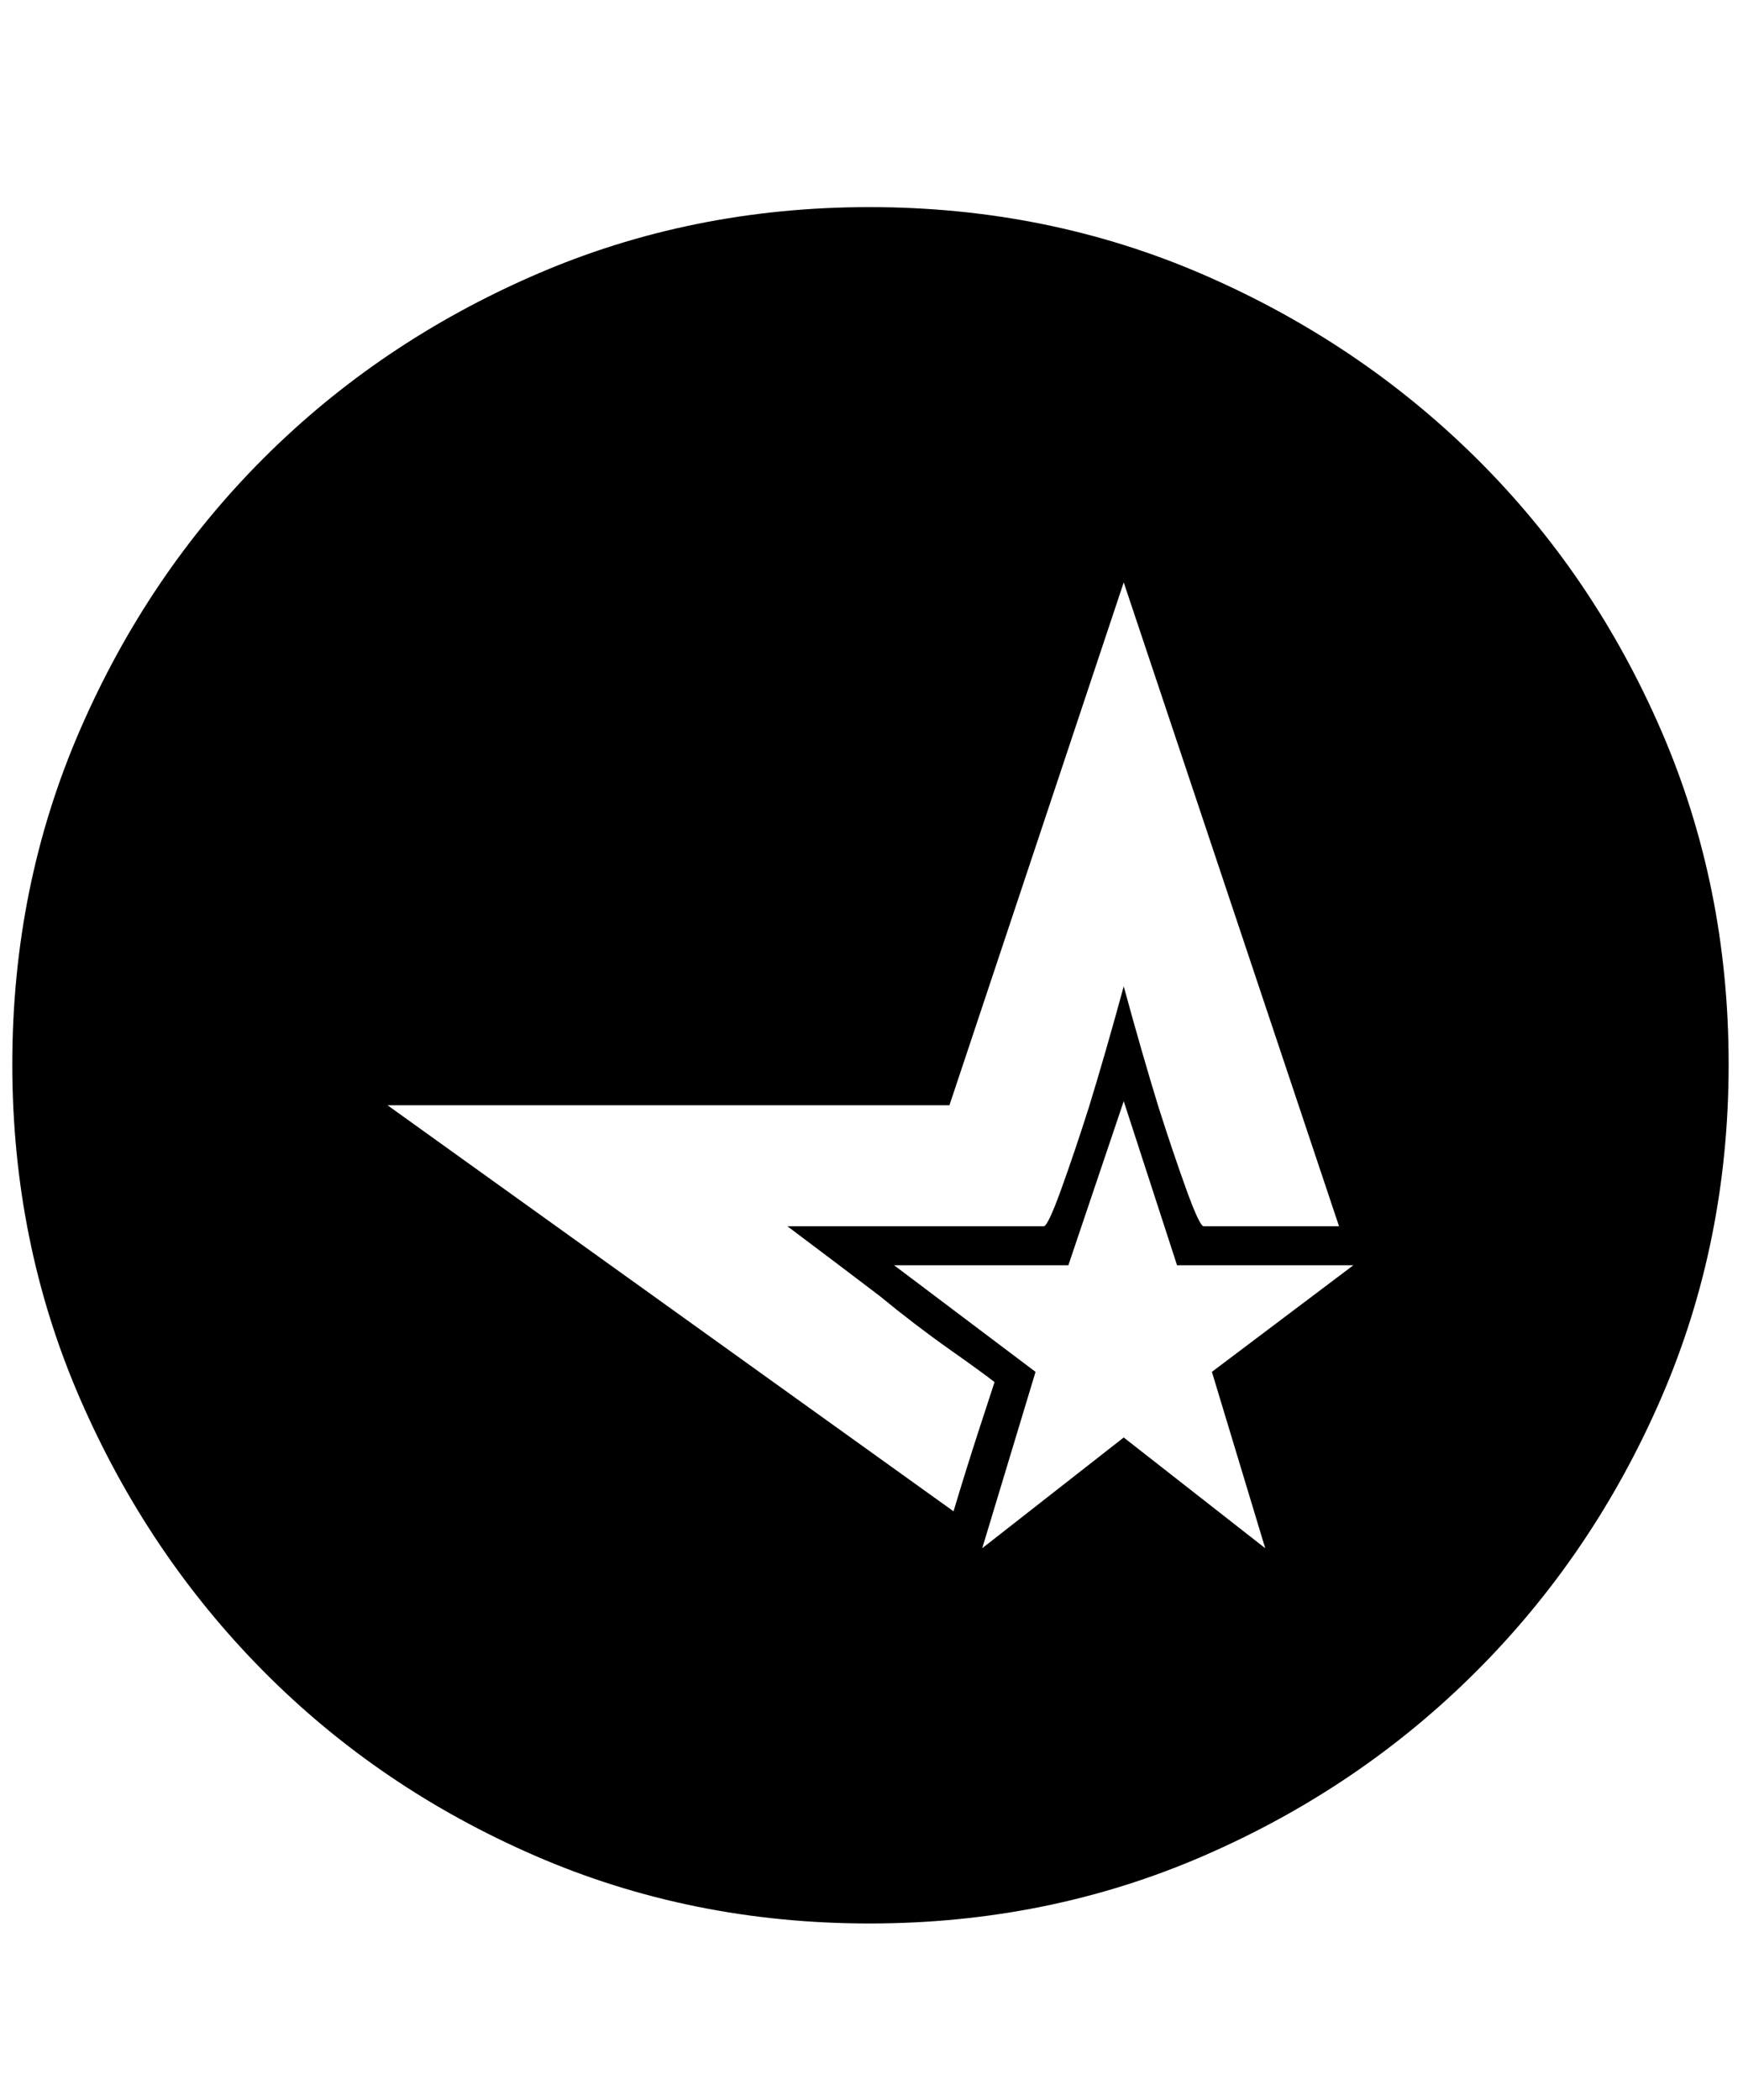<svg xmlns="http://www.w3.org/2000/svg" viewBox="0 0 425 512"><path d="M212 50.5q43.5 0 81.5 16.5t66.5 44.75T405 178t16.5 81.5T405 341t-45 66.5-66.5 45T212 469t-81.5-16.5-66.25-45T19.5 341 3 259.5 19.5 178t44.75-66.25T130.5 67 212 50.5zm20.5 318q3-10 6-19.25t4-12.25q-2.5-2-11-8t-17-13q-10.5-8-22.5-17h62.5q1 0 4.25-9t6.75-20q4-13 8.5-29.5 4.5 16.5 8.5 29.5 3.5 11 6.75 20t4.25 9h33L274 142l-42.5 127.5h-137zm63-34l34.5-26h-43l-13-40-13.5 40H218l34.5 26-13 43 34.5-27 34.5 27z"/></svg>